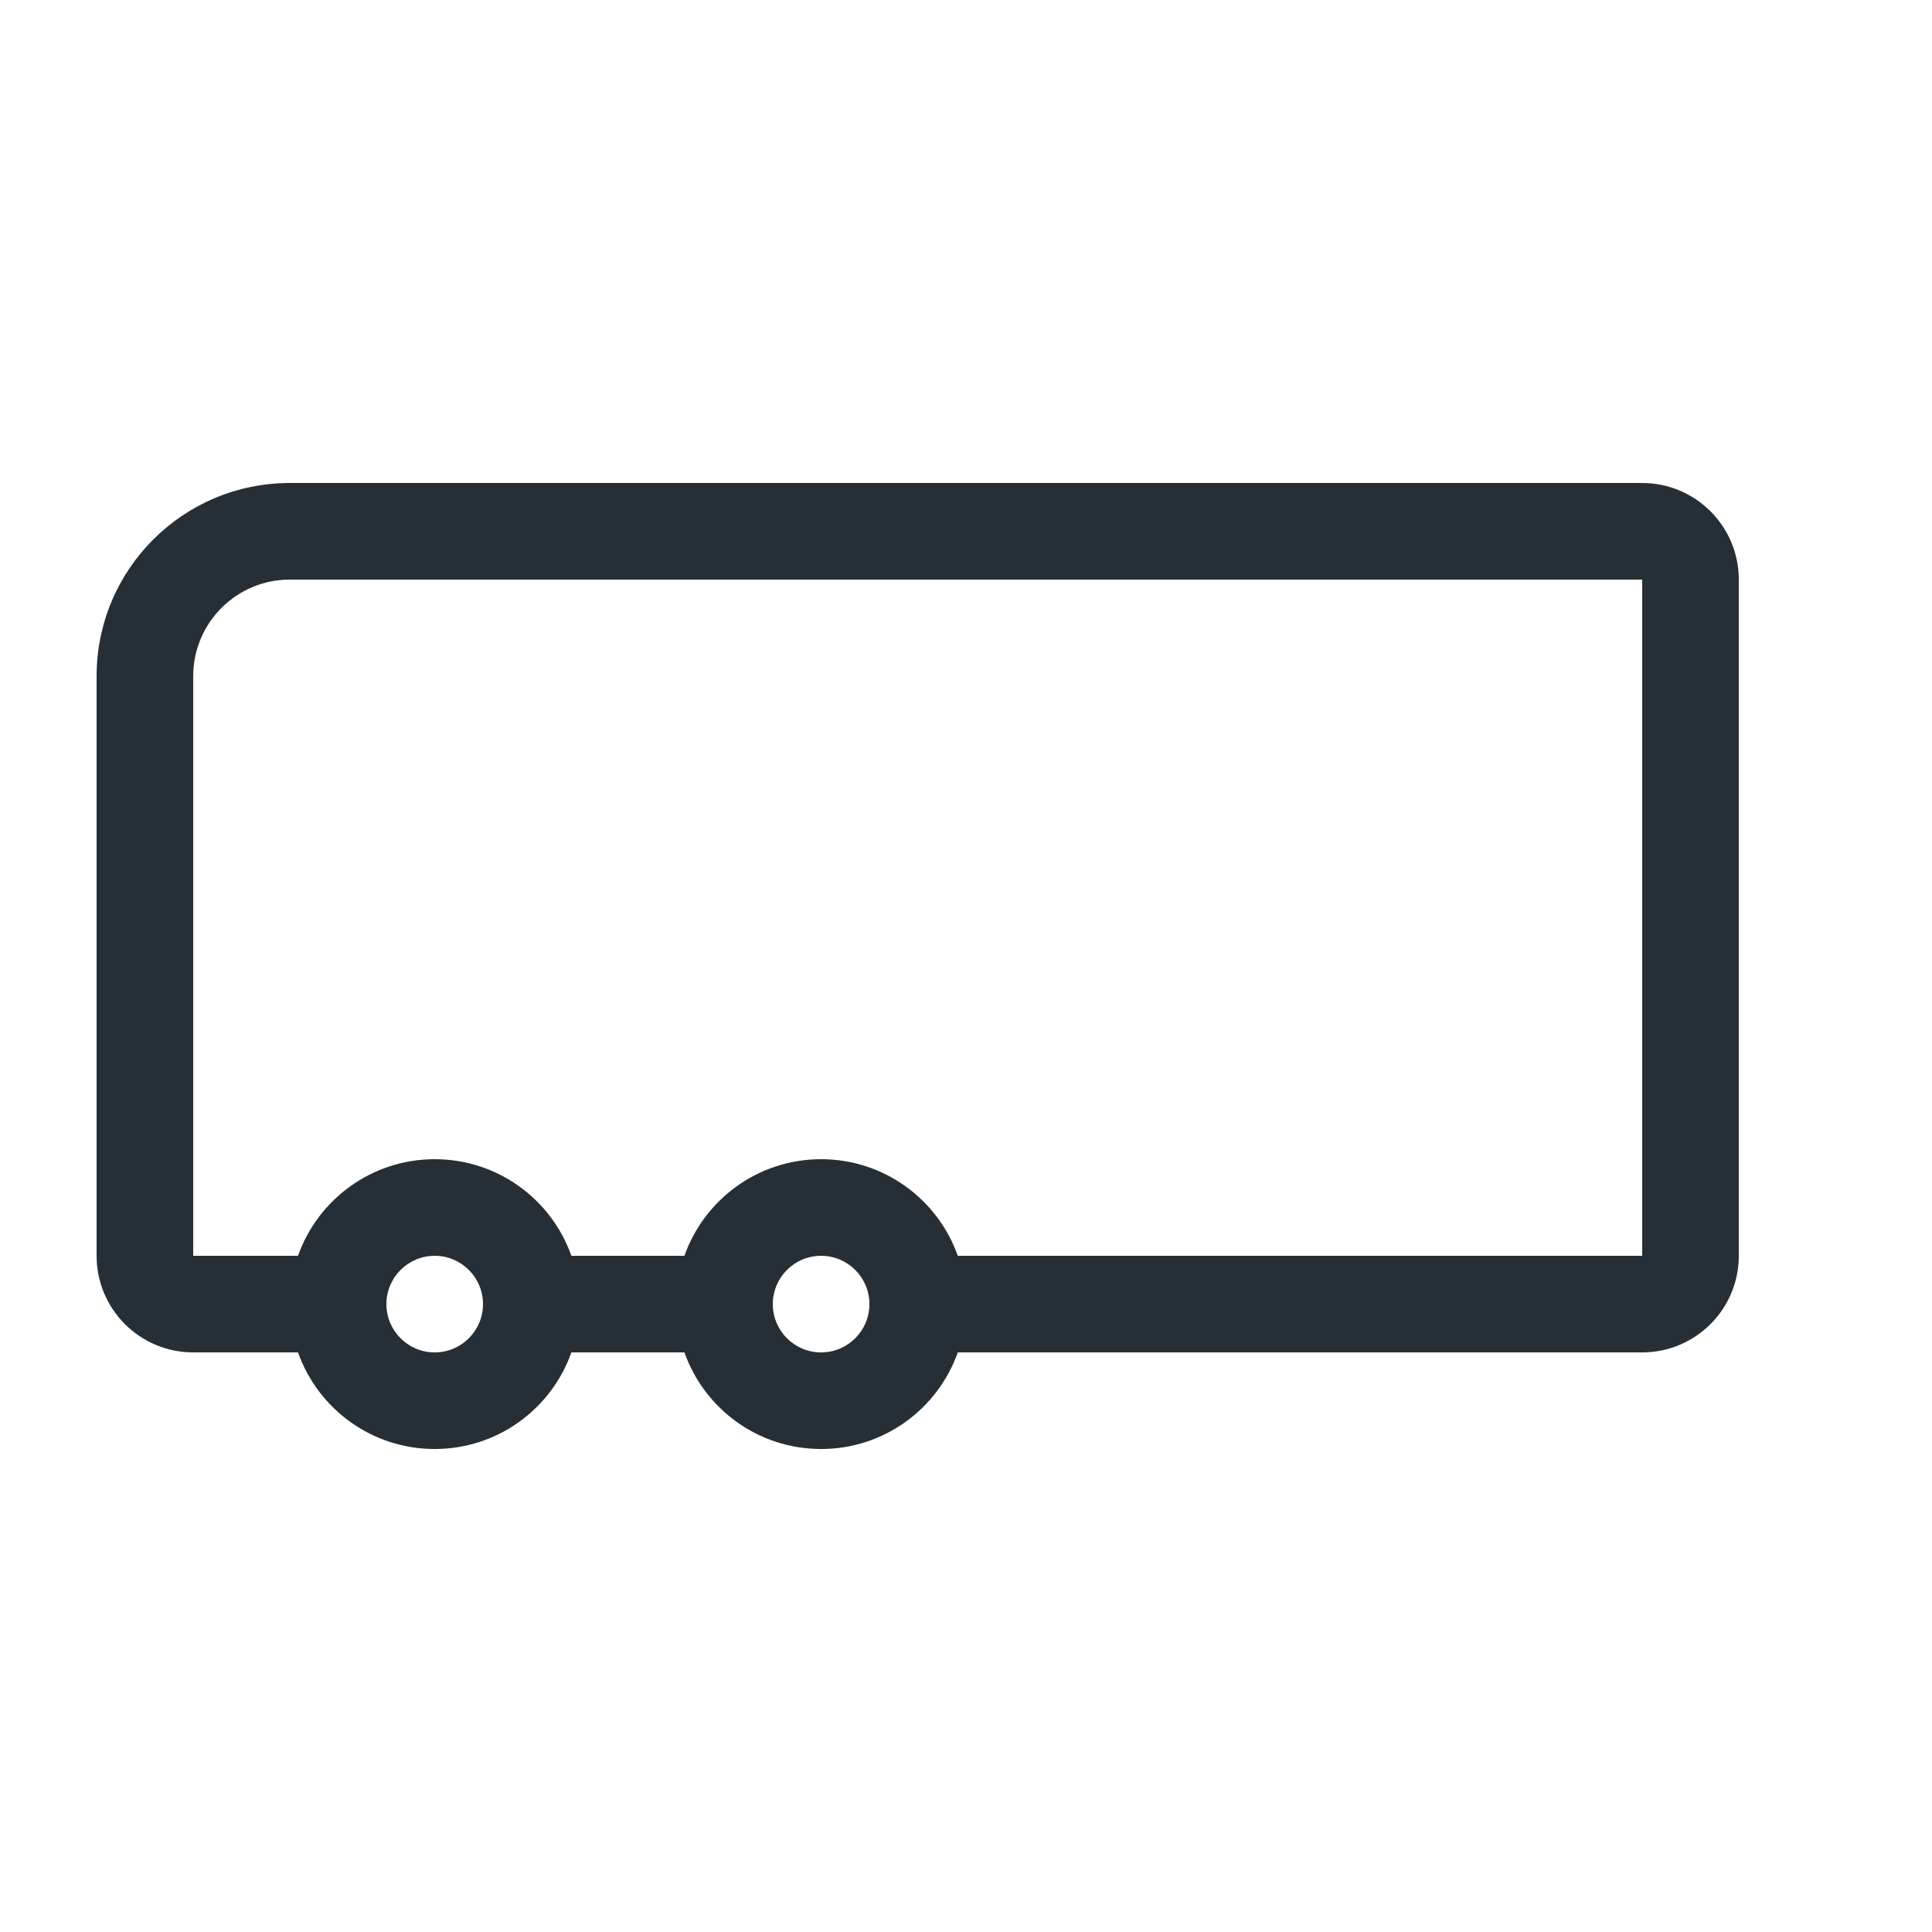 <?xml version="1.0" encoding="UTF-8"?>
<svg width="20px" height="20px" viewBox="0 0 20 20" version="1.1" xmlns="http://www.w3.org/2000/svg" xmlns:xlink="http://www.w3.org/1999/xlink">
    <!-- Generator: Sketch 54.1 (76490) - https://sketchapp.com -->
    <title>icon-20-o-trailer</title>
    <desc>Created with Sketch.</desc>
    <g id="Icon" stroke="none" stroke-width="1" fill="none" fill-rule="evenodd">
        <g id="Index" transform="translate(-800, -414)" fill="#262F36">
            <g id="icon/20/trailer" transform="translate(800, 414)">
                <path d="M9.915,14 C9.709,14.583 9.153,15 8.5,15 C7.847,15 7.291,14.583 7.085,14 L5.915,14 C5.709,14.583 5.153,15 4.5,15 C3.847,15 3.291,14.583 3.085,14 L2,14 C1.448,14 1,13.552 1,13 L1,7 C1,5.895 1.895,5 3,5 L17,5 C17.552,5 18,5.448 18,6 L18,13 C18,13.552 17.552,14 17,14 L9.915,14 L9.915,14 Z M9.915,13 L17,13 L17,6 L3,6 C2.448,6 2,6.448 2,7 L2,13 L3.085,13 C3.291,12.417 3.847,12 4.5,12 C5.153,12 5.709,12.417 5.915,13 L7.085,13 C7.291,12.417 7.847,12 8.5,12 C9.153,12 9.709,12.417 9.915,13 L9.915,13 Z M4.5,14 C4.776,14 5,13.776 5,13.5 C5,13.224 4.776,13 4.5,13 C4.224,13 4,13.224 4,13.5 C4,13.776 4.224,14 4.5,14 Z M8.5,14 C8.776,14 9,13.776 9,13.5 C9,13.224 8.776,13 8.5,13 C8.224,13 8,13.224 8,13.5 C8,13.776 8.224,14 8.5,14 Z" id="Shape"></path>
            </g>
        </g>
    </g>
</svg>